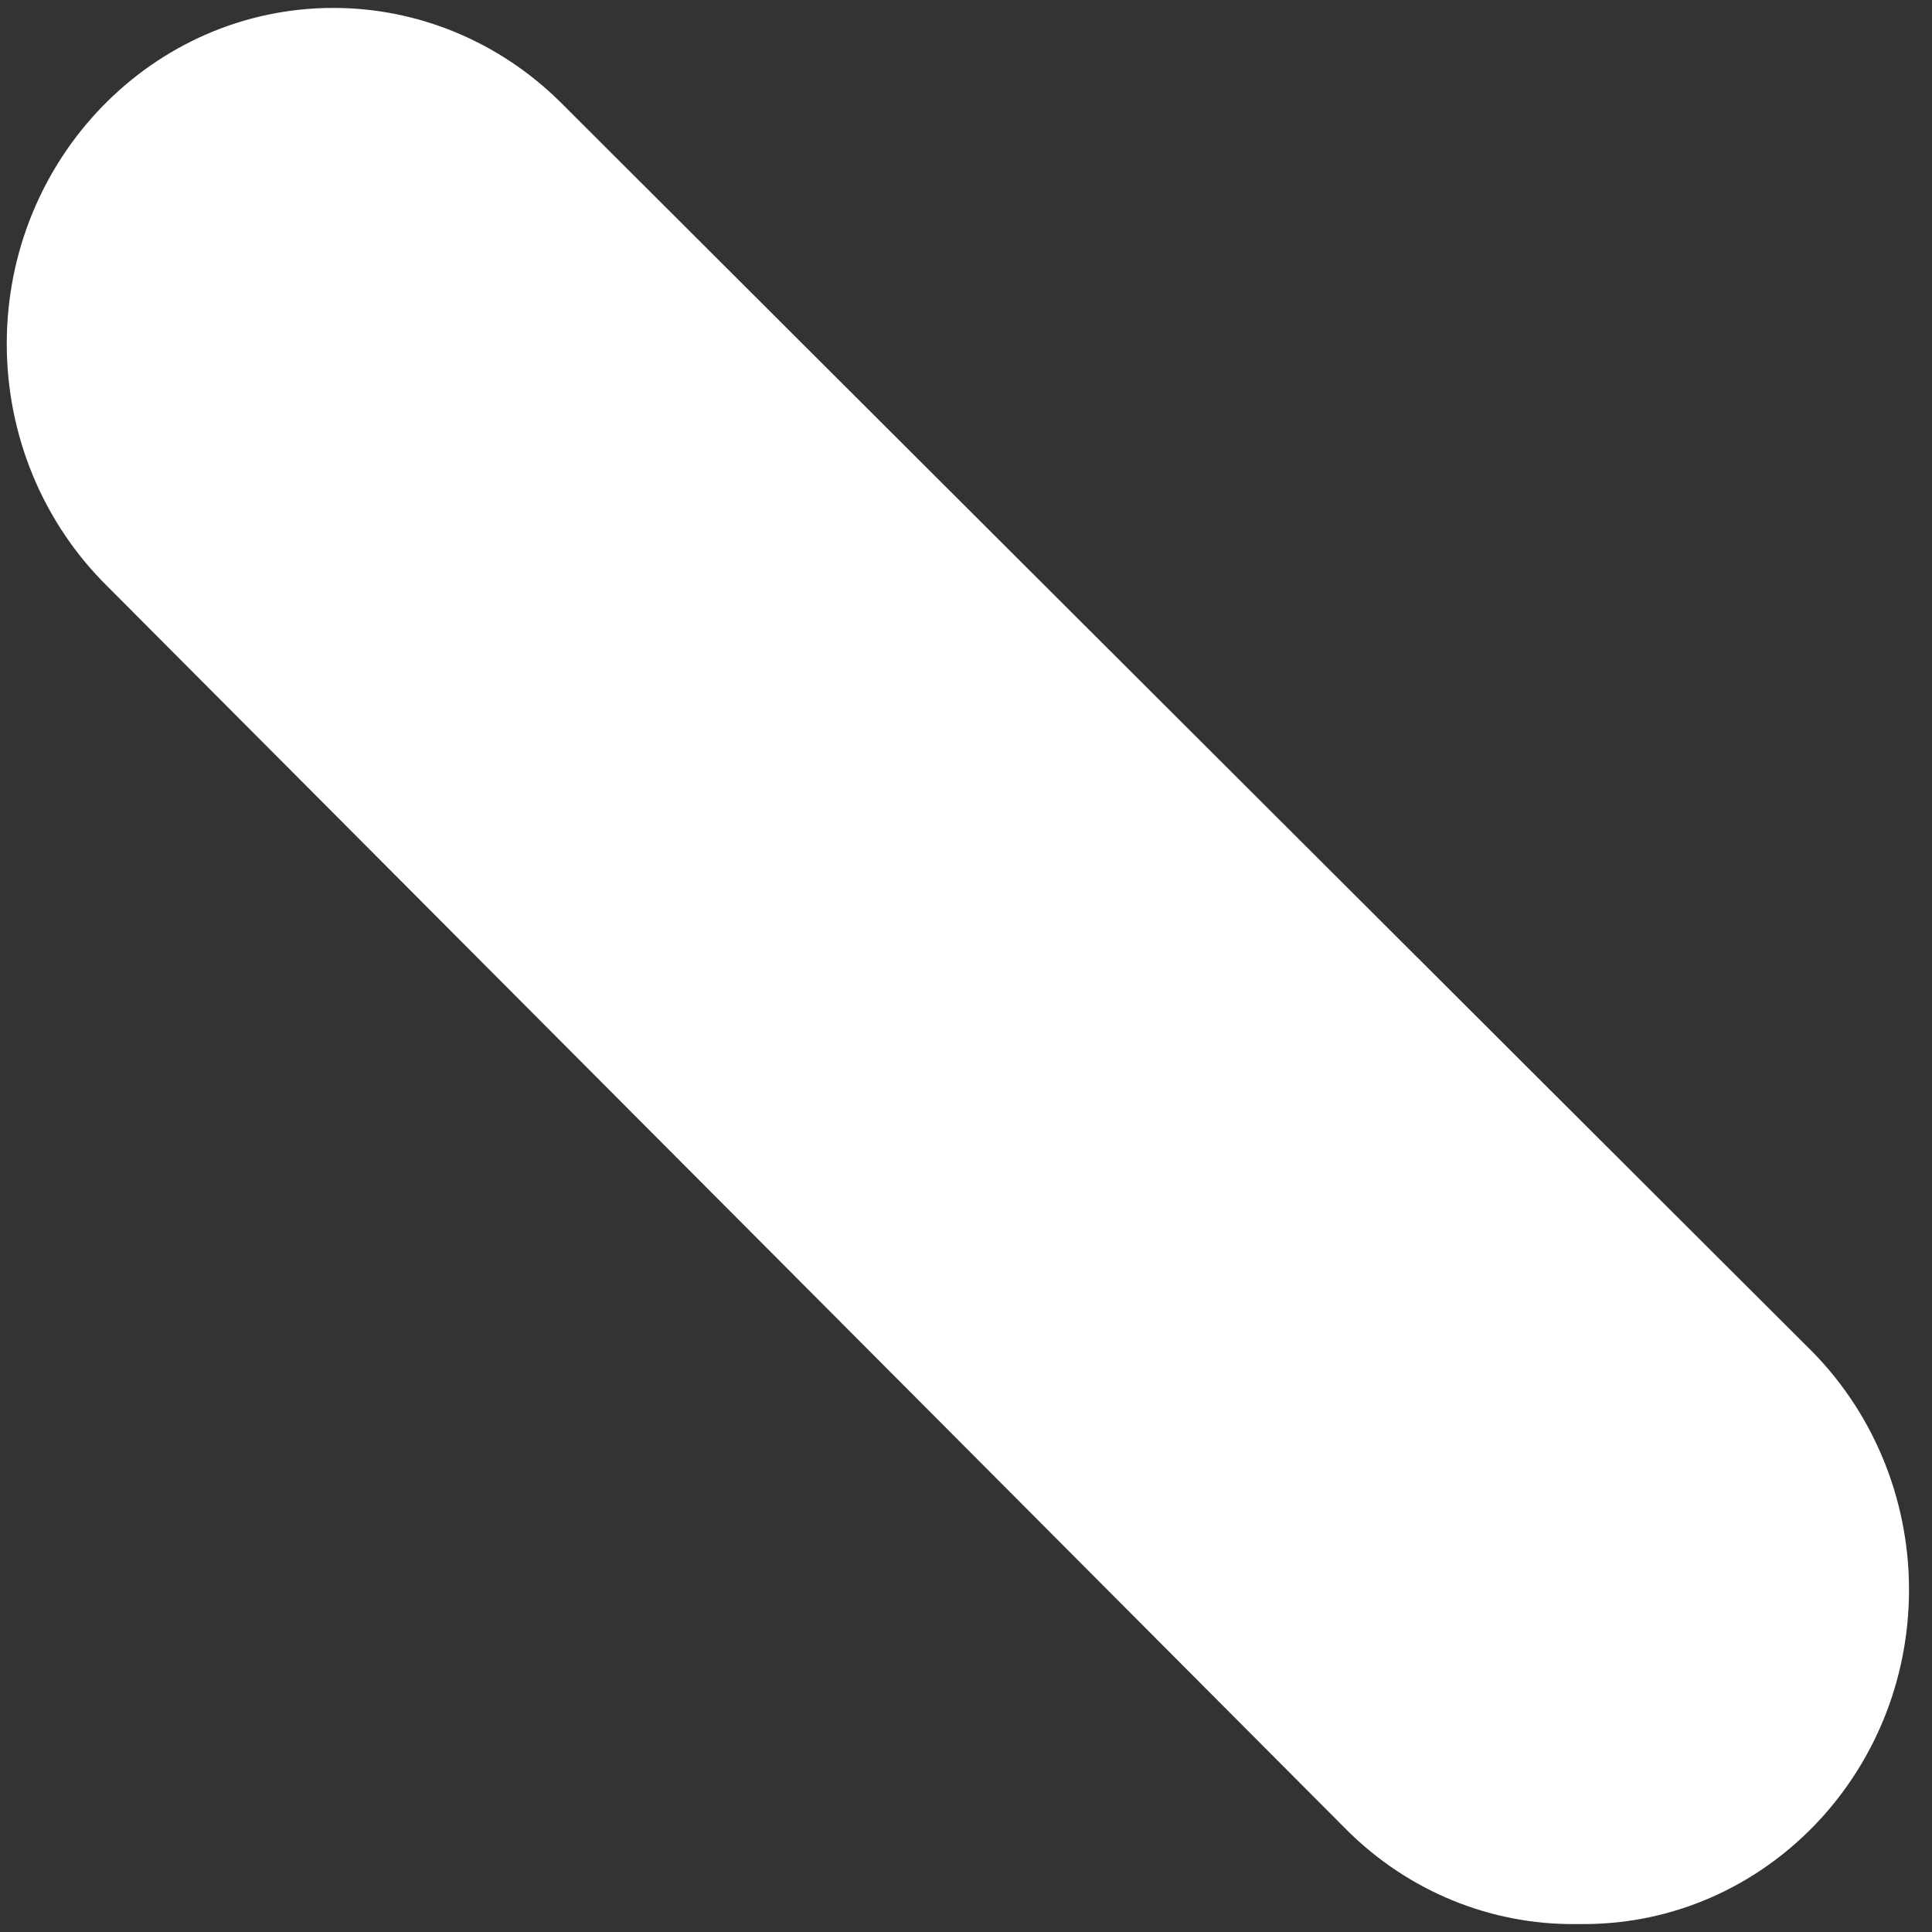 ﻿<?xml version="1.0" encoding="utf-8"?>
<svg version="1.1" xmlns:xlink="http://www.w3.org/1999/xlink" width="10px" height="10px" xmlns="http://www.w3.org/2000/svg">
  <rect width="100%" height="100%" fill="#333333" stroke="none"/>
  <g transform="matrix(1 0 0 1 -86 -403 )">
    <path d="M 8.197 9.959  C 8.182 9.959  8.167 9.959  8.152 9.959  C 7.712 9.962  7.289 9.788  6.973 9.474  L 0.556 3.035  C 0.223 2.707  0.035 2.254  0.035 1.78  C 0.035 0.82  0.792 0.041  1.726 0.041  C 2.163 0.041  2.582 0.215  2.897 0.525  L 9.348 6.964  C 9.688 7.292  9.881 7.749  9.881 8.228  C 9.881 9.184  9.127 9.959  8.197 9.959  Z " fill-rule="nonzero" fill="#ffffff" stroke="none" transform="matrix(1 0 0 1 86 403 )" />
  </g>
</svg>